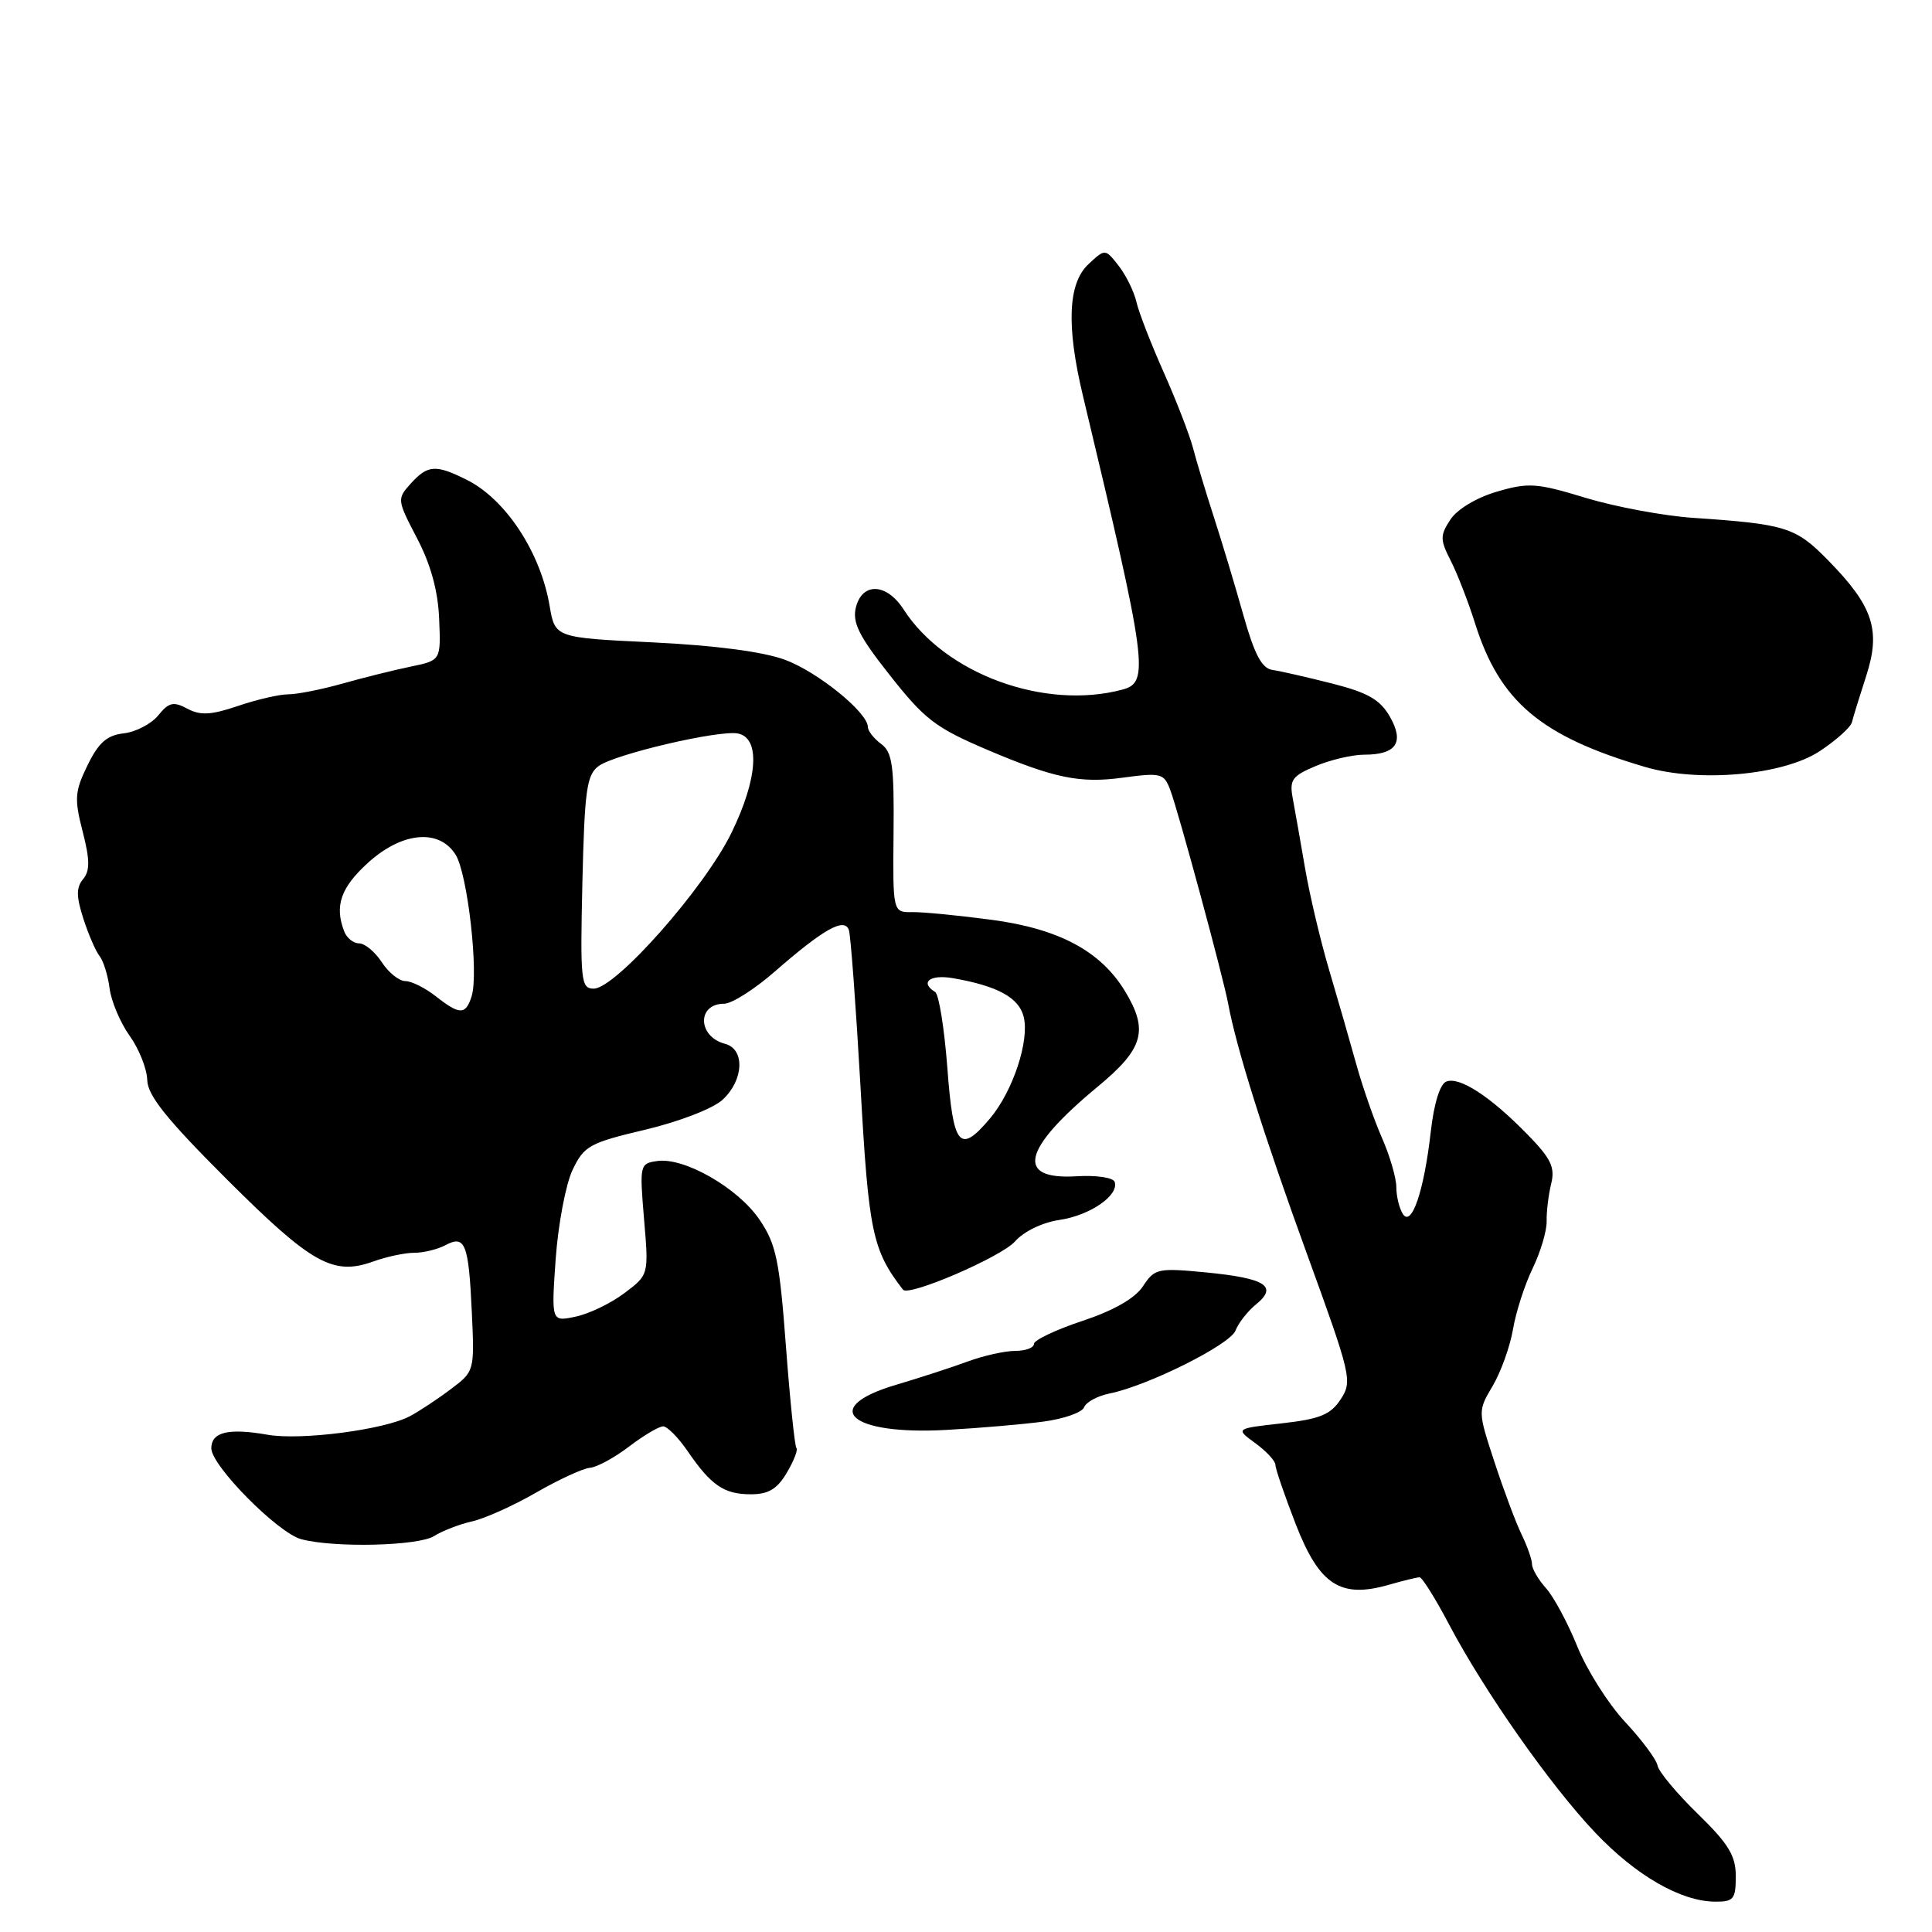 <?xml version="1.0" encoding="UTF-8" standalone="no"?>
<!DOCTYPE svg PUBLIC "-//W3C//DTD SVG 1.1//EN" "http://www.w3.org/Graphics/SVG/1.1/DTD/svg11.dtd" >
<svg xmlns="http://www.w3.org/2000/svg" xmlns:xlink="http://www.w3.org/1999/xlink" version="1.1" viewBox="0 0 256 256">
 <g >
 <path fill="currentColor"
d=" M 230.00 248.62 C 230.00 245.88 229.05 244.32 224.94 240.32 C 222.16 237.61 219.77 234.74 219.63 233.94 C 219.49 233.15 217.56 230.55 215.33 228.16 C 213.11 225.78 210.26 221.28 209.00 218.16 C 207.74 215.05 205.87 211.57 204.85 210.44 C 203.83 209.30 203.00 207.87 203.00 207.27 C 203.00 206.66 202.38 204.89 201.62 203.33 C 200.86 201.77 199.25 197.46 198.03 193.74 C 195.81 186.98 195.81 186.98 197.80 183.62 C 198.89 181.77 200.09 178.40 200.48 176.14 C 200.86 173.87 202.03 170.24 203.08 168.07 C 204.13 165.90 204.97 163.08 204.94 161.81 C 204.91 160.54 205.18 158.31 205.54 156.85 C 206.08 154.67 205.51 153.50 202.35 150.27 C 197.47 145.28 193.40 142.63 191.65 143.31 C 190.81 143.62 190.01 146.21 189.59 149.91 C 188.70 157.80 187.04 162.68 185.88 160.85 C 185.41 160.11 185.02 158.50 185.02 157.28 C 185.01 156.05 184.15 153.13 183.12 150.78 C 182.08 148.42 180.55 144.03 179.71 141.00 C 178.87 137.97 177.25 132.35 176.11 128.50 C 174.97 124.65 173.53 118.58 172.92 115.00 C 172.31 111.42 171.57 107.26 171.29 105.75 C 170.84 103.34 171.22 102.81 174.35 101.50 C 176.32 100.67 179.21 100.00 180.77 100.00 C 185.02 100.00 186.12 98.37 184.16 94.95 C 182.87 92.70 181.23 91.77 176.51 90.57 C 173.20 89.73 169.65 88.92 168.61 88.77 C 167.20 88.57 166.23 86.74 164.75 81.50 C 163.67 77.65 161.91 71.80 160.84 68.50 C 159.77 65.20 158.53 61.09 158.08 59.36 C 157.63 57.64 155.89 53.14 154.21 49.36 C 152.53 45.59 150.89 41.38 150.58 40.00 C 150.26 38.62 149.20 36.47 148.23 35.22 C 146.44 32.94 146.44 32.94 144.22 35.01 C 141.52 37.52 141.28 43.16 143.47 52.34 C 152.01 88.04 152.33 90.41 148.75 91.37 C 138.43 94.14 125.24 89.31 119.73 80.75 C 117.48 77.26 114.26 77.12 113.41 80.48 C 112.92 82.46 113.80 84.26 117.72 89.23 C 122.54 95.37 123.90 96.41 131.00 99.43 C 139.66 103.10 143.11 103.81 148.65 103.06 C 153.85 102.36 154.22 102.45 155.06 104.66 C 156.13 107.48 162.08 129.45 162.74 133.00 C 163.82 138.86 167.51 150.59 173.20 166.21 C 179.04 182.27 179.22 183.02 177.65 185.41 C 176.32 187.45 174.90 188.03 169.85 188.60 C 163.68 189.29 163.68 189.29 166.34 191.23 C 167.80 192.30 169.00 193.59 169.00 194.10 C 169.00 194.62 170.22 198.18 171.71 202.01 C 174.83 210.02 177.62 211.83 184.00 210.00 C 185.92 209.45 187.76 209.00 188.10 209.00 C 188.44 209.00 190.20 211.81 192.01 215.25 C 196.69 224.12 205.44 236.59 211.40 242.86 C 216.80 248.54 222.71 251.94 227.25 251.98 C 229.71 252.00 230.00 251.65 230.00 248.62 Z  M 57.51 203.54 C 58.62 202.84 60.88 201.97 62.52 201.60 C 64.17 201.24 67.99 199.53 71.01 197.79 C 74.03 196.05 77.26 194.56 78.18 194.49 C 79.10 194.41 81.44 193.14 83.36 191.67 C 85.29 190.20 87.32 189.00 87.87 189.00 C 88.41 189.00 89.86 190.46 91.09 192.25 C 94.22 196.82 95.93 198.00 99.48 198.00 C 101.82 198.00 102.98 197.31 104.26 195.14 C 105.19 193.57 105.76 192.09 105.53 191.87 C 105.31 191.64 104.68 185.57 104.14 178.39 C 103.29 166.99 102.84 164.85 100.64 161.61 C 97.79 157.41 90.68 153.33 87.10 153.84 C 84.77 154.17 84.74 154.34 85.34 161.55 C 85.97 168.92 85.97 168.92 82.73 171.35 C 80.96 172.69 78.05 174.09 76.28 174.46 C 73.05 175.15 73.05 175.15 73.63 166.82 C 73.96 162.25 74.96 156.94 75.86 155.04 C 77.38 151.84 78.09 151.44 85.50 149.69 C 90.01 148.62 94.48 146.89 95.75 145.72 C 98.56 143.13 98.74 139.01 96.07 138.31 C 92.43 137.36 92.33 133.00 95.95 133.00 C 96.96 133.00 99.97 131.09 102.65 128.75 C 109.13 123.09 111.90 121.54 112.48 123.23 C 112.72 123.93 113.41 133.26 114.02 143.97 C 115.10 163.27 115.59 165.62 119.65 170.89 C 120.39 171.85 132.70 166.54 134.50 164.49 C 135.66 163.17 138.13 161.98 140.37 161.65 C 144.42 161.06 148.30 158.39 147.70 156.61 C 147.51 156.04 145.28 155.70 142.68 155.86 C 134.49 156.37 135.44 152.28 145.44 144.00 C 151.55 138.95 152.23 136.53 149.04 131.29 C 145.81 126.01 140.31 123.07 131.40 121.88 C 127.06 121.30 122.33 120.84 120.90 120.86 C 118.30 120.90 118.30 120.90 118.40 110.37 C 118.49 101.44 118.24 99.66 116.75 98.57 C 115.79 97.86 115.00 96.85 115.00 96.34 C 115.00 94.42 108.36 89.03 104.00 87.42 C 101.14 86.36 94.76 85.52 86.52 85.12 C 73.55 84.50 73.55 84.50 72.83 80.30 C 71.63 73.18 67.00 66.15 61.85 63.58 C 57.72 61.52 56.69 61.59 54.43 64.07 C 52.59 66.11 52.61 66.24 55.26 71.32 C 57.08 74.80 58.04 78.30 58.19 82.00 C 58.42 87.50 58.42 87.50 54.46 88.32 C 52.28 88.77 48.21 89.78 45.41 90.57 C 42.61 91.36 39.37 92.00 38.20 92.00 C 37.03 92.00 34.03 92.69 31.54 93.54 C 27.97 94.75 26.55 94.83 24.82 93.90 C 22.98 92.92 22.37 93.06 20.97 94.79 C 20.06 95.91 18.00 96.99 16.41 97.17 C 14.17 97.42 13.06 98.40 11.60 101.40 C 9.91 104.86 9.83 105.83 10.95 110.17 C 11.92 113.95 11.93 115.38 11.01 116.49 C 10.09 117.60 10.10 118.78 11.04 121.71 C 11.71 123.80 12.68 126.03 13.19 126.68 C 13.71 127.33 14.30 129.26 14.52 130.96 C 14.74 132.67 15.93 135.50 17.18 137.25 C 18.43 139.00 19.48 141.65 19.51 143.12 C 19.56 145.16 22.12 148.35 30.14 156.35 C 41.30 167.48 44.15 169.07 49.47 167.15 C 51.22 166.52 53.65 166.00 54.89 166.00 C 56.12 166.00 57.97 165.55 59.01 165.00 C 61.63 163.59 62.10 164.76 62.52 173.89 C 62.88 181.69 62.87 181.72 59.69 184.10 C 57.94 185.42 55.51 187.02 54.30 187.66 C 50.93 189.45 39.87 190.89 35.45 190.11 C 30.27 189.20 28.00 189.75 28.00 191.91 C 28.00 194.21 36.81 203.12 39.91 203.95 C 44.26 205.12 55.43 204.85 57.51 203.54 Z  M 138.25 188.37 C 140.96 188.01 143.39 187.16 143.65 186.47 C 143.91 185.79 145.42 184.97 147.00 184.65 C 152.06 183.64 162.99 178.18 163.71 176.31 C 164.09 175.31 165.32 173.74 166.45 172.82 C 169.37 170.43 167.68 169.37 159.79 168.60 C 153.42 167.99 153.00 168.08 151.46 170.42 C 150.40 172.03 147.62 173.63 143.42 175.03 C 139.89 176.20 137.00 177.58 137.00 178.08 C 137.00 178.59 135.88 179.00 134.52 179.00 C 133.16 179.00 130.34 179.63 128.27 180.39 C 126.20 181.16 121.91 182.55 118.75 183.49 C 108.51 186.51 112.61 190.19 125.42 189.47 C 129.77 189.23 135.55 188.73 138.25 188.37 Z  M 241.14 99.52 C 243.32 98.08 245.23 96.36 245.39 95.70 C 245.55 95.04 246.40 92.28 247.28 89.57 C 249.25 83.50 248.21 80.33 242.22 74.23 C 237.94 69.86 236.66 69.45 224.38 68.62 C 220.47 68.36 214.05 67.16 210.11 65.97 C 203.62 63.99 202.53 63.92 198.34 65.15 C 195.66 65.93 193.08 67.48 192.19 68.84 C 190.80 70.96 190.80 71.50 192.25 74.34 C 193.13 76.08 194.57 79.79 195.45 82.59 C 198.72 92.97 204.15 97.56 218.00 101.63 C 225.16 103.73 236.32 102.72 241.14 99.52 Z  M 125.53 141.50 C 125.13 136.28 124.41 131.75 123.91 131.44 C 121.84 130.17 123.22 129.09 126.25 129.61 C 132.15 130.63 135.01 132.18 135.64 134.72 C 136.44 137.88 134.22 144.58 131.19 148.19 C 127.16 152.97 126.31 151.96 125.53 141.50 Z  M 57.73 132.00 C 56.33 130.90 54.52 130.00 53.71 130.00 C 52.89 130.00 51.49 128.88 50.59 127.50 C 49.69 126.12 48.34 125.00 47.58 125.00 C 46.83 125.00 45.94 124.29 45.61 123.42 C 44.31 120.05 45.14 117.64 48.70 114.38 C 53.23 110.23 58.17 109.75 60.37 113.25 C 61.96 115.79 63.46 128.99 62.49 132.02 C 61.70 134.51 60.91 134.50 57.73 132.00 Z  M 77.17 116.92 C 77.46 104.66 77.74 102.66 79.33 101.50 C 81.48 99.93 95.24 96.71 97.76 97.19 C 100.78 97.76 100.43 103.16 96.92 110.36 C 93.36 117.66 81.57 131.00 78.67 131.00 C 76.98 131.00 76.87 130.00 77.17 116.92 Z "/>
</g>
</svg>